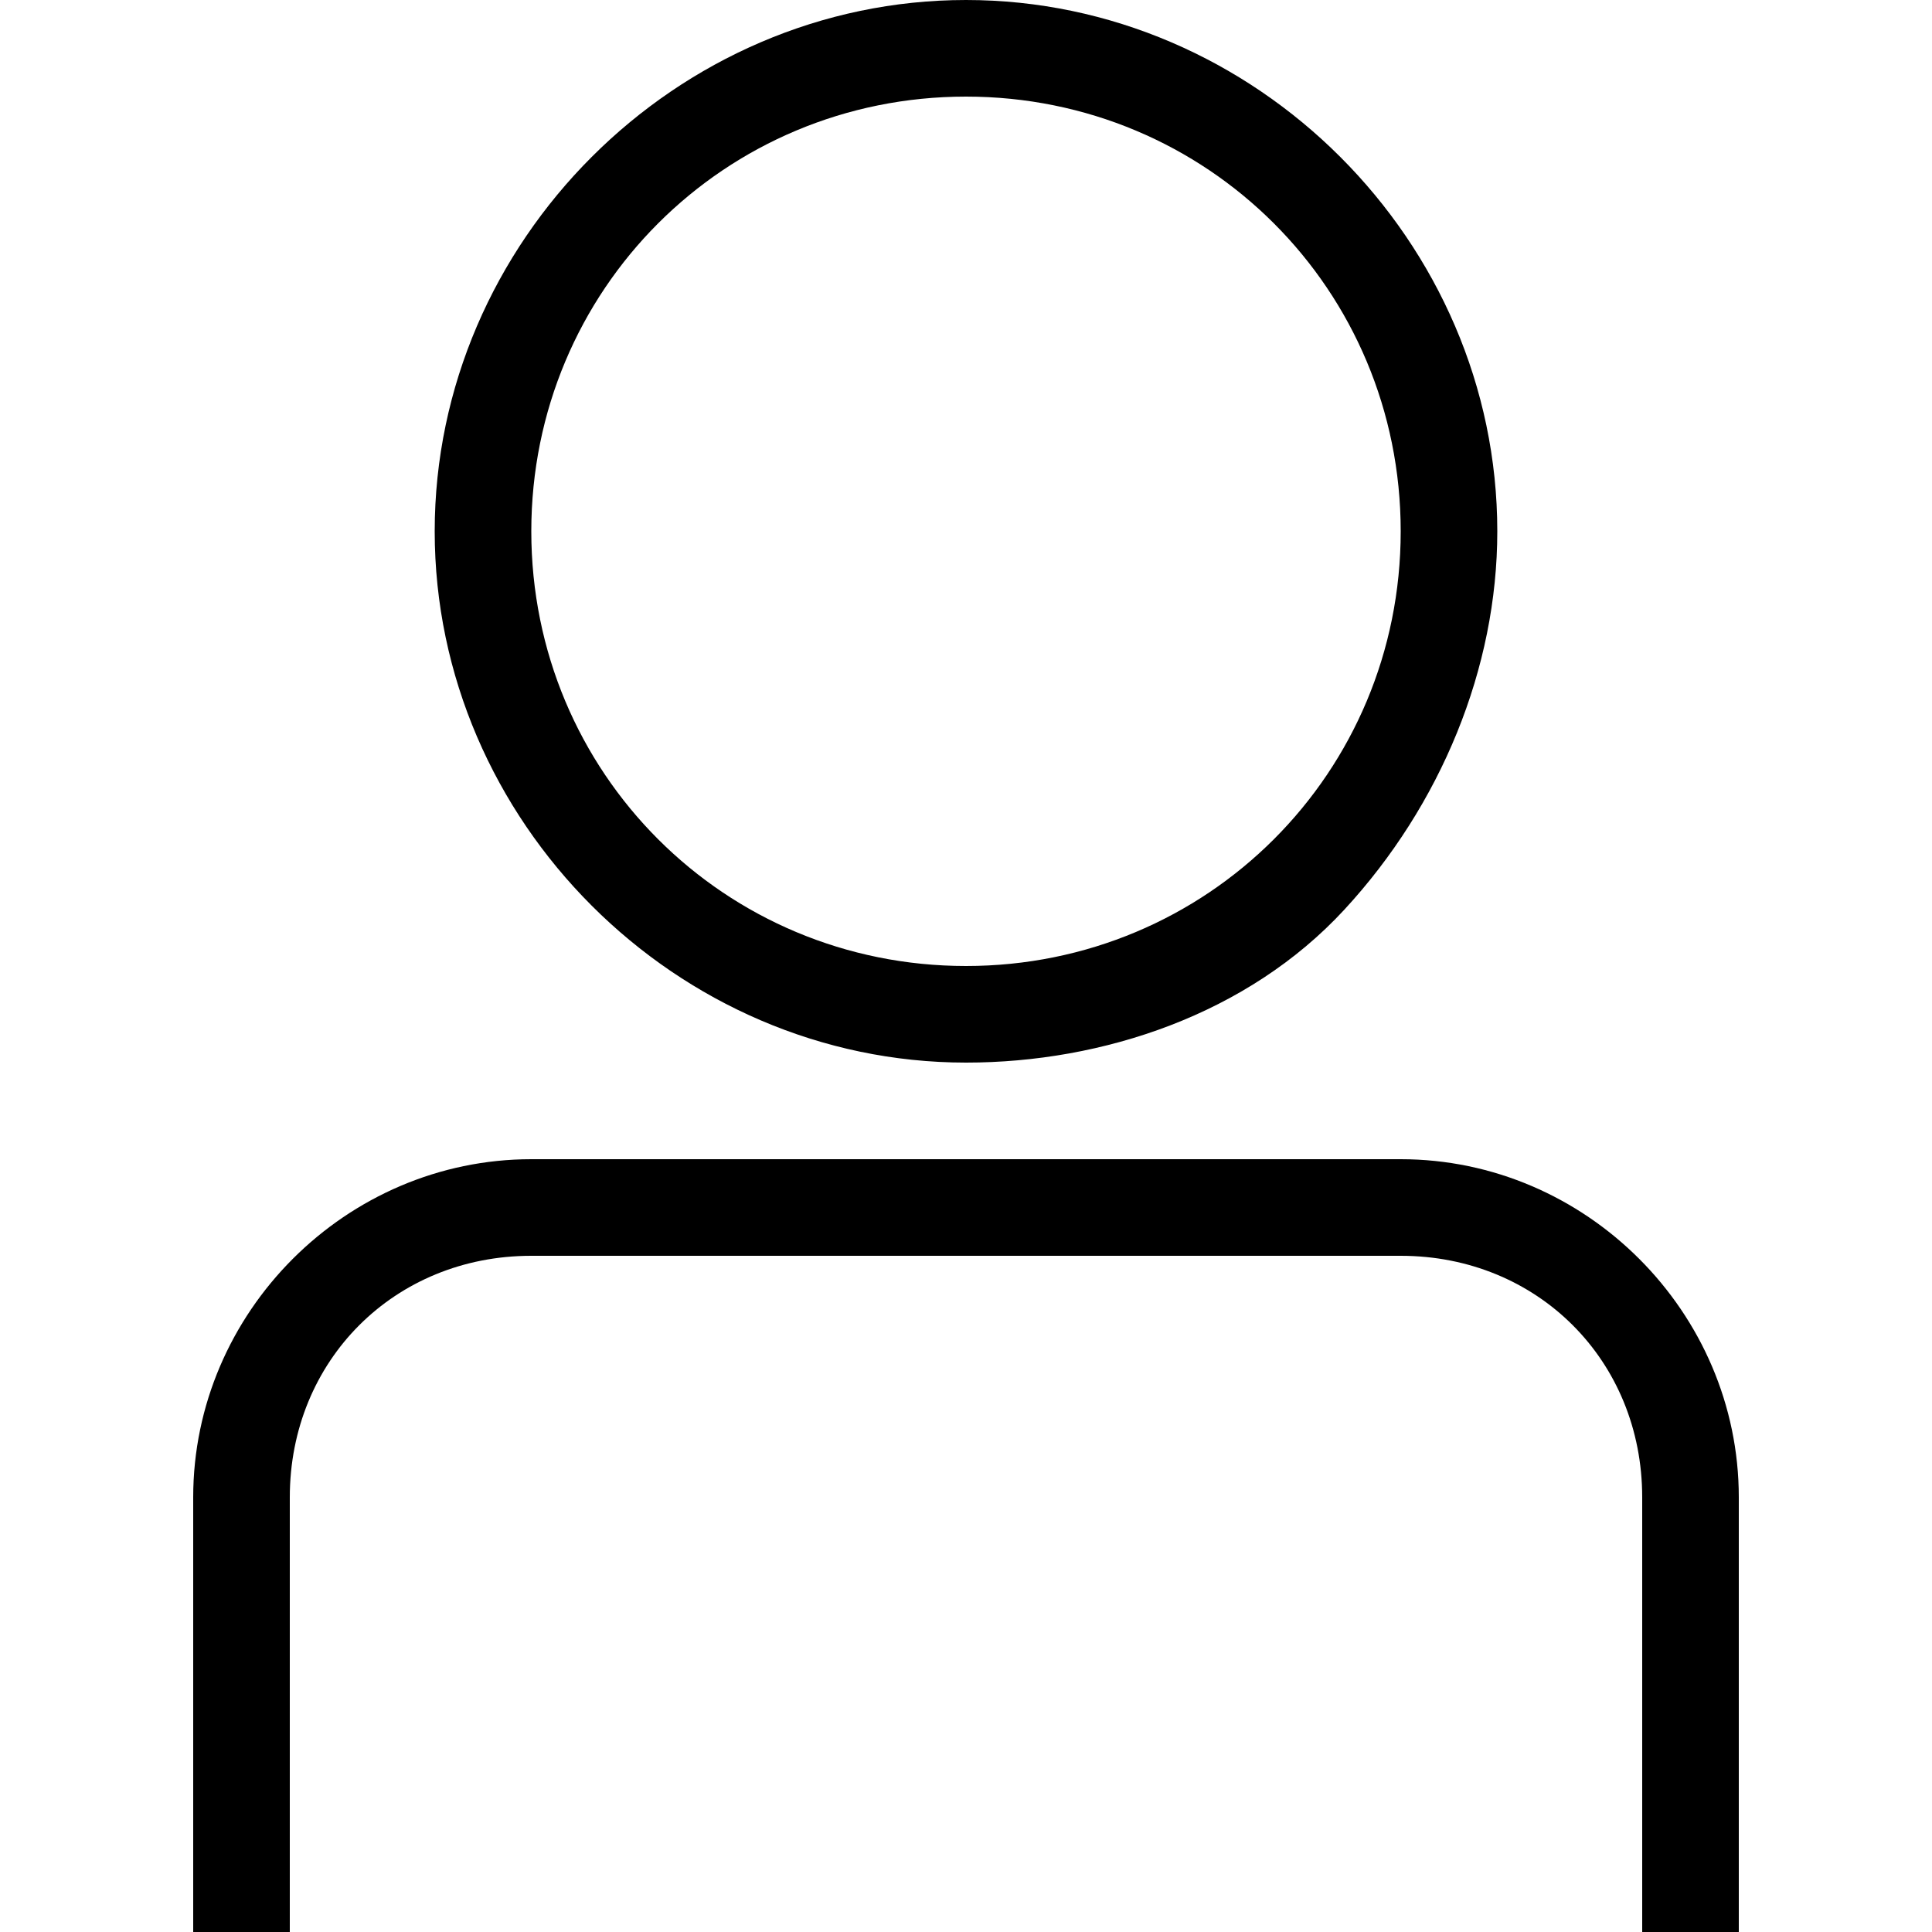 <svg version="1.1" id="Layer_1" xmlns="http://www.w3.org/2000/svg" xlink="http://www.w3.org/1999/xlink" x="0px" y="0px" viewBox="0 0 24 24" style="enable-background:new 0 0 24 24;" space="preserve">
<g id="_x30_7-hesabim">
	<g id="_x30_6_x5F_hesabim_x5F_03_x5F_mobil" transform="translate(-58, -95)">
		<g id="Group" transform="translate(39, 95)">
			<g id="Group-2" transform="translate(19, 0)">
				<path id="Path" d="M21.6,24h-1.2v-5.4c0-1.7-1.3-3-3-3H6.6c-1.7,0-3,1.3-3,3V24H2.4v-5.4c0-2.3,1.9-4.2,4.2-4.2h10.8
					c2.3,0,4.2,1.9,4.2,4.2V24z"></path>
				<path id="Shape" d="M12,13.2c-3.6,0-6.6-3-6.6-6.6S8.4,0,12,0s6.6,3,6.6,6.6c0,1.7-0.7,3.4-1.9,4.7S13.7,13.2,12,13.2z M12,1.2
					c-3,0-5.4,2.4-5.4,5.4S9,12,12,12s5.4-2.4,5.4-5.4S15,1.2,12,1.2z"></path>
			</g>
		</g>
	</g>
</g>
</svg>